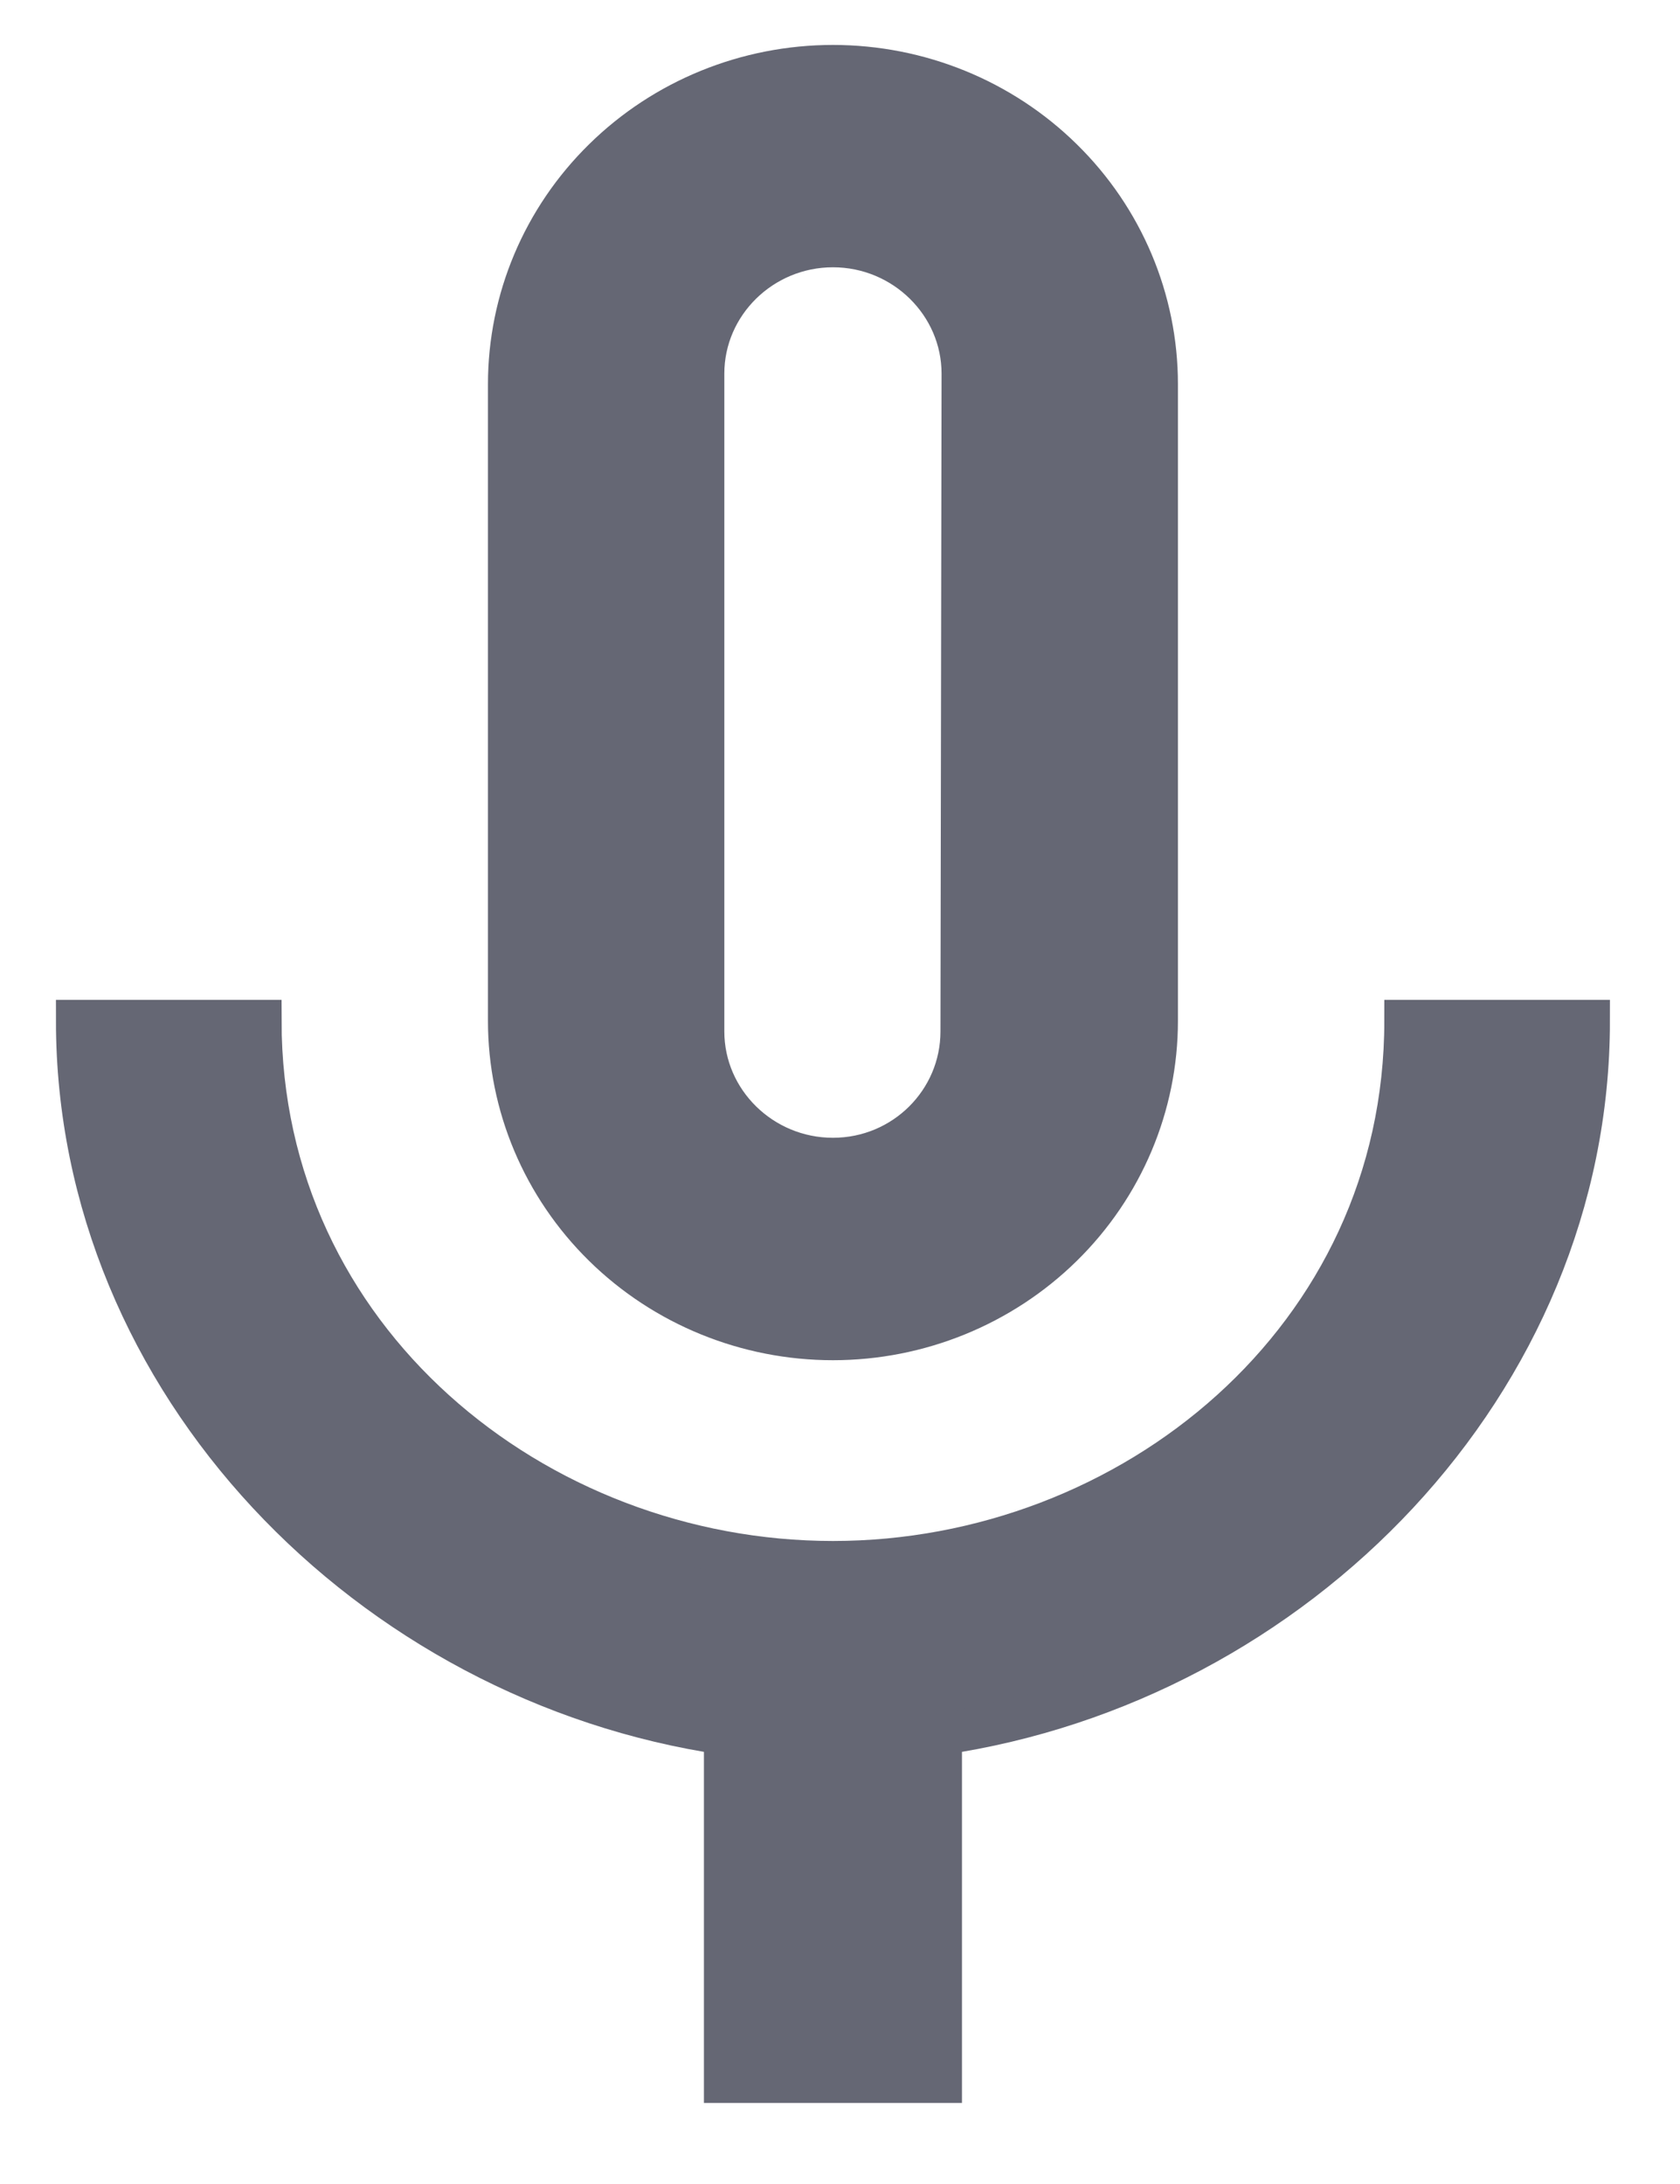 <svg width="20" height="26" viewBox="0 0 20 26" fill="none" xmlns="http://www.w3.org/2000/svg">
<path d="M16.73 12.153C16.73 15.943 13.465 18.595 9.916 18.595C6.367 18.595 3.102 15.943 3.102 12.153H0.916C0.916 16.46 4.413 20.023 8.63 20.642V24.785H11.202V20.642C15.419 20.023 18.916 16.46 18.916 12.153H16.73ZM8.373 4.448C8.373 3.614 9.067 2.932 9.916 2.932C10.765 2.932 11.459 3.614 11.459 4.448L11.446 12.279C11.446 13.113 10.765 13.795 9.916 13.795C9.067 13.795 8.373 13.113 8.373 12.279V4.448ZM9.916 15.943C10.939 15.943 11.92 15.543 12.643 14.833C13.367 14.122 13.773 13.158 13.773 12.153V4.574C13.773 3.569 13.367 2.605 12.643 1.895C11.92 1.184 10.939 0.785 9.916 0.785C8.893 0.785 7.912 1.184 7.189 1.895C6.465 2.605 6.059 3.569 6.059 4.574V12.153C6.059 13.158 6.465 14.122 7.189 14.833C7.912 15.543 8.893 15.943 9.916 15.943Z" fill="#656774" stroke="#656774" stroke-width="0.5"/>
</svg>
